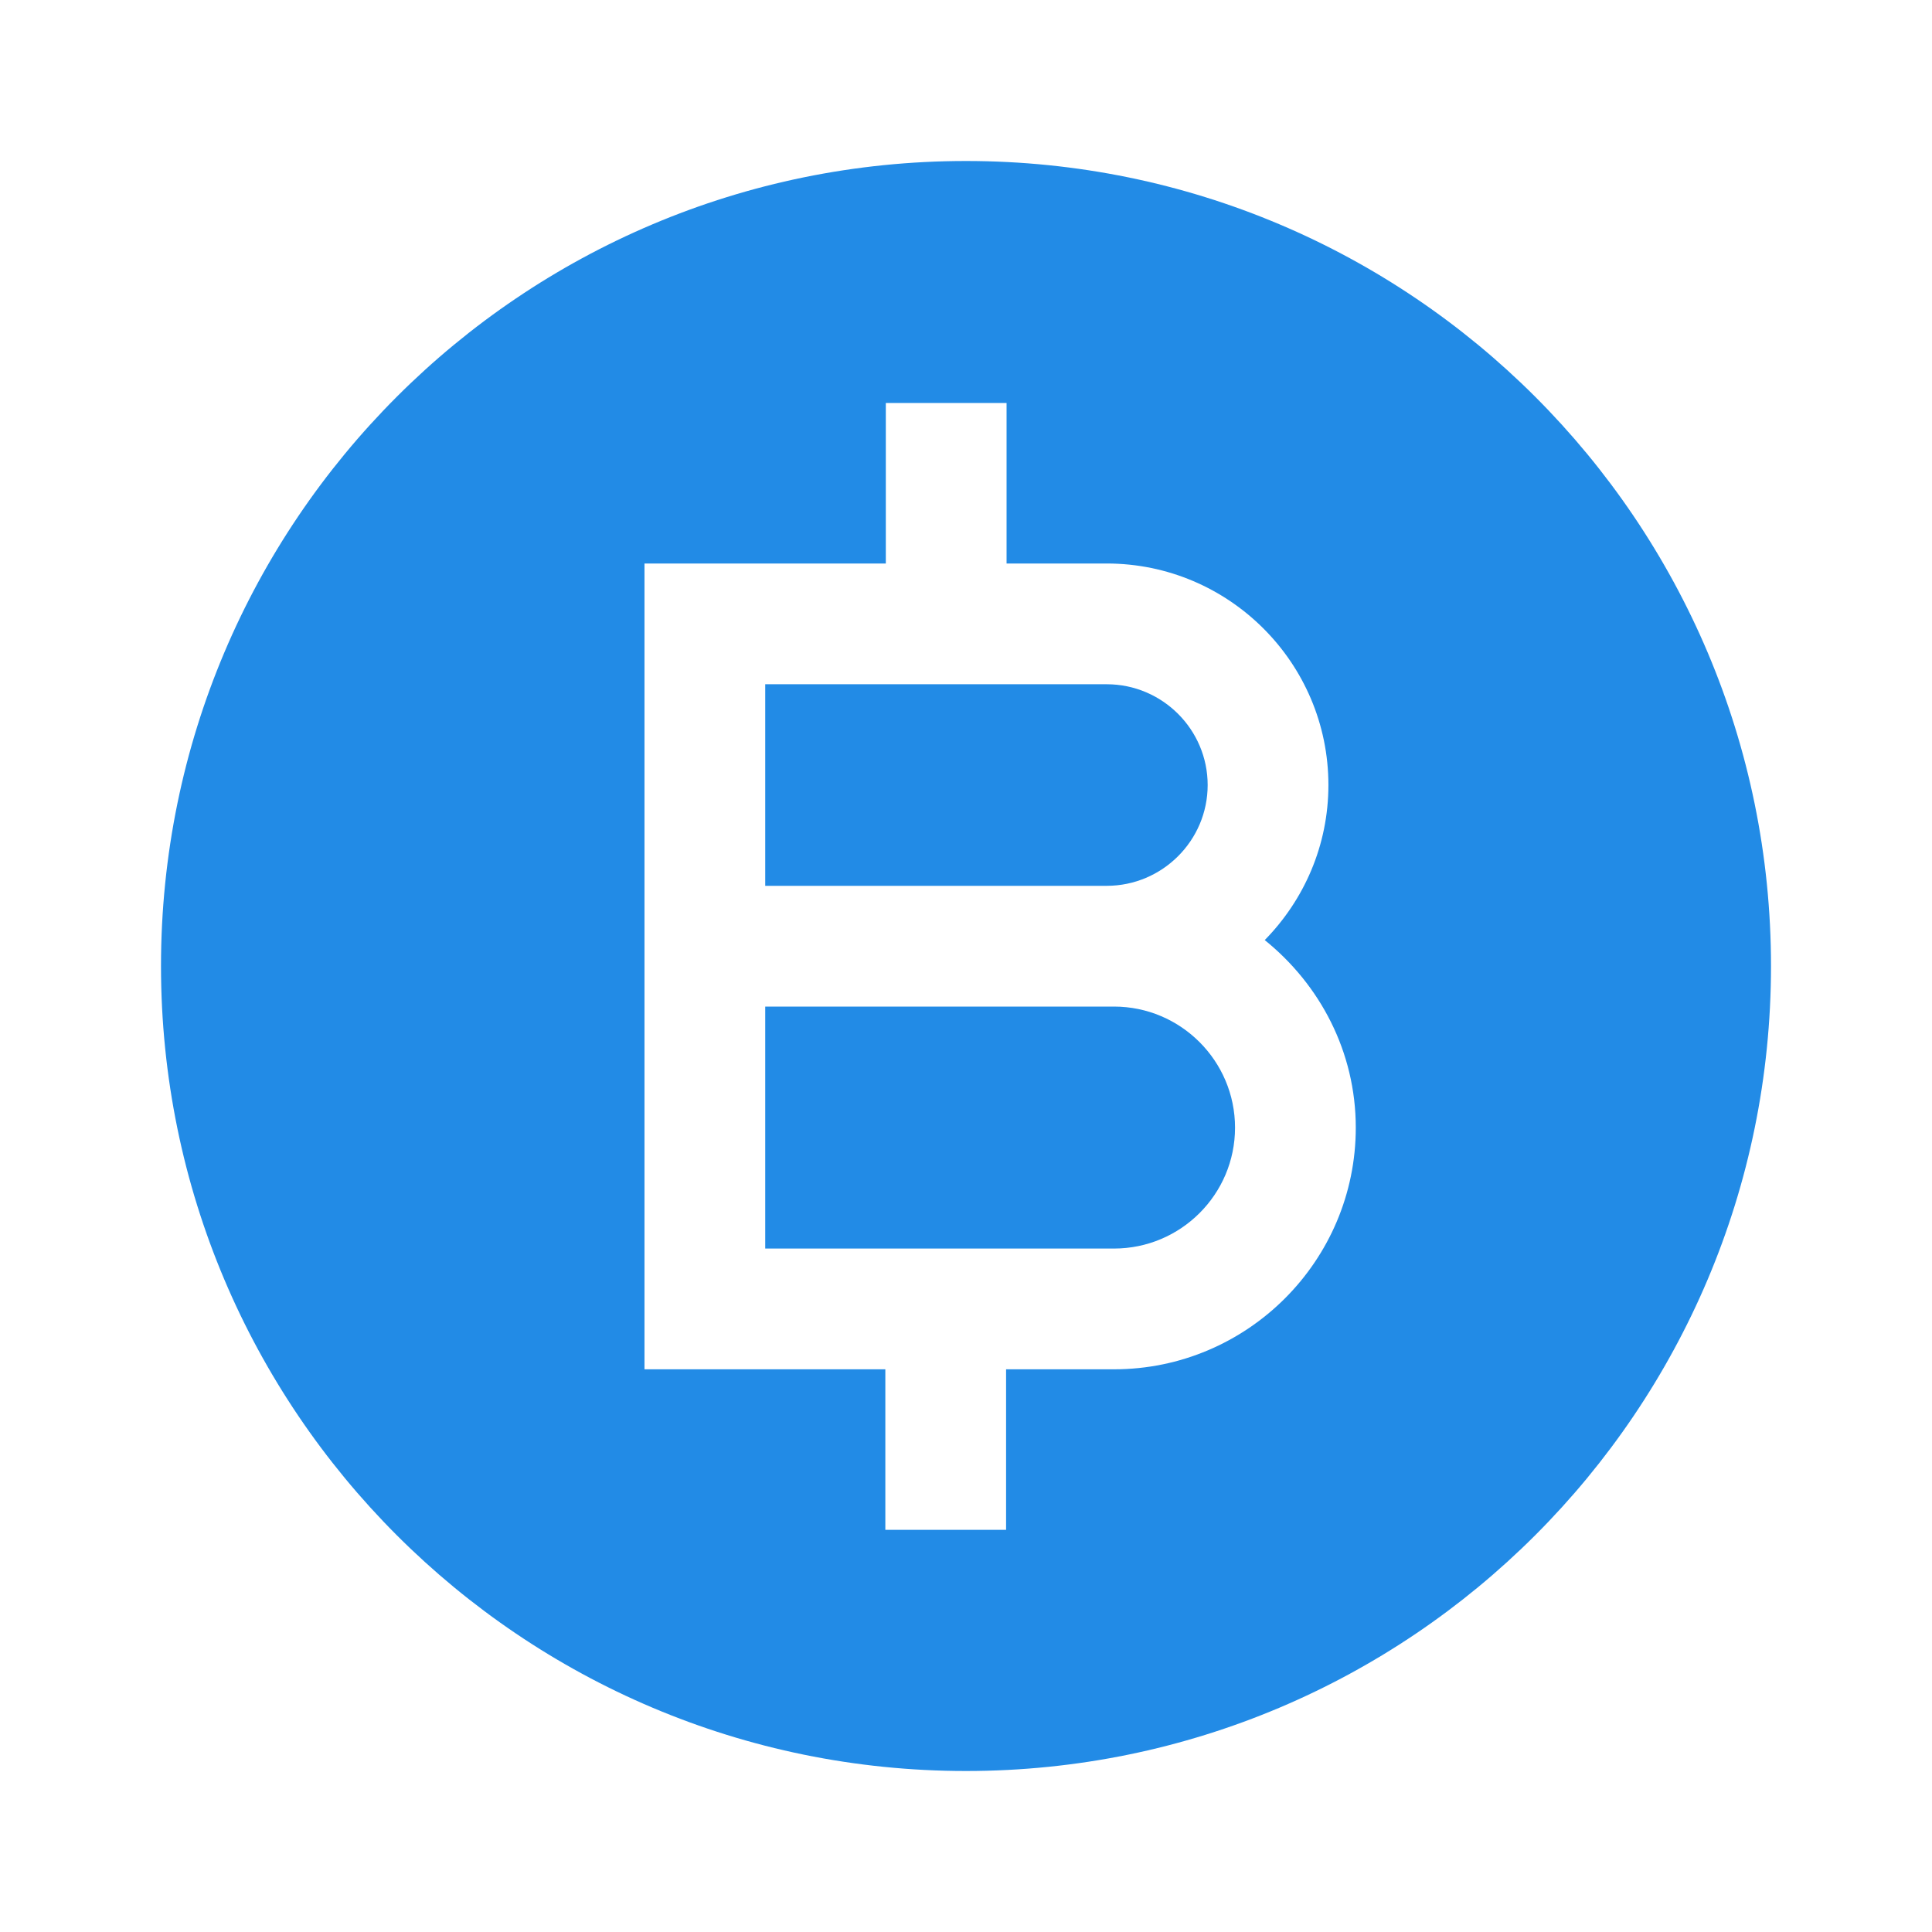 <svg fill="#228BE6" xmlns="http://www.w3.org/2000/svg"  viewBox="0 0 24 24" width="96px" height="96px"><path d="M 12 2 C 6.477 2 2 6.477 2 12 C 2 17.523 6.477 22 12 22 C 17.523 22 22 17.523 22 12 C 22 6.477 17.523 2 12 2 z M 11.004 5.006 L 12.504 5.006 L 12.504 7 L 13.748 7 C 15.266 7 16.502 8.234 16.502 9.752 C 16.502 10.502 16.199 11.181 15.711 11.678 C 16.395 12.229 16.842 13.064 16.842 14.008 C 16.842 15.664 15.494 17.01 13.838 17.01 L 12.498 17.01 L 12.498 19.004 L 10.998 19.004 L 10.998 17.01 L 8.006 17.01 L 8.006 12.504 L 8.006 11.004 L 8.006 7 L 11.004 7 L 11.004 5.006 z M 9.506 8.5 L 9.506 11.004 L 13.748 11.004 C 14.438 11.004 15.002 10.442 15.002 9.752 C 15.002 9.062 14.438 8.5 13.748 8.5 L 9.506 8.5 z M 9.506 12.504 L 9.506 15.51 L 13.838 15.51 C 14.667 15.51 15.342 14.837 15.342 14.008 C 15.342 13.179 14.667 12.504 13.838 12.504 L 13.748 12.504 L 9.506 12.504 z"/></svg>